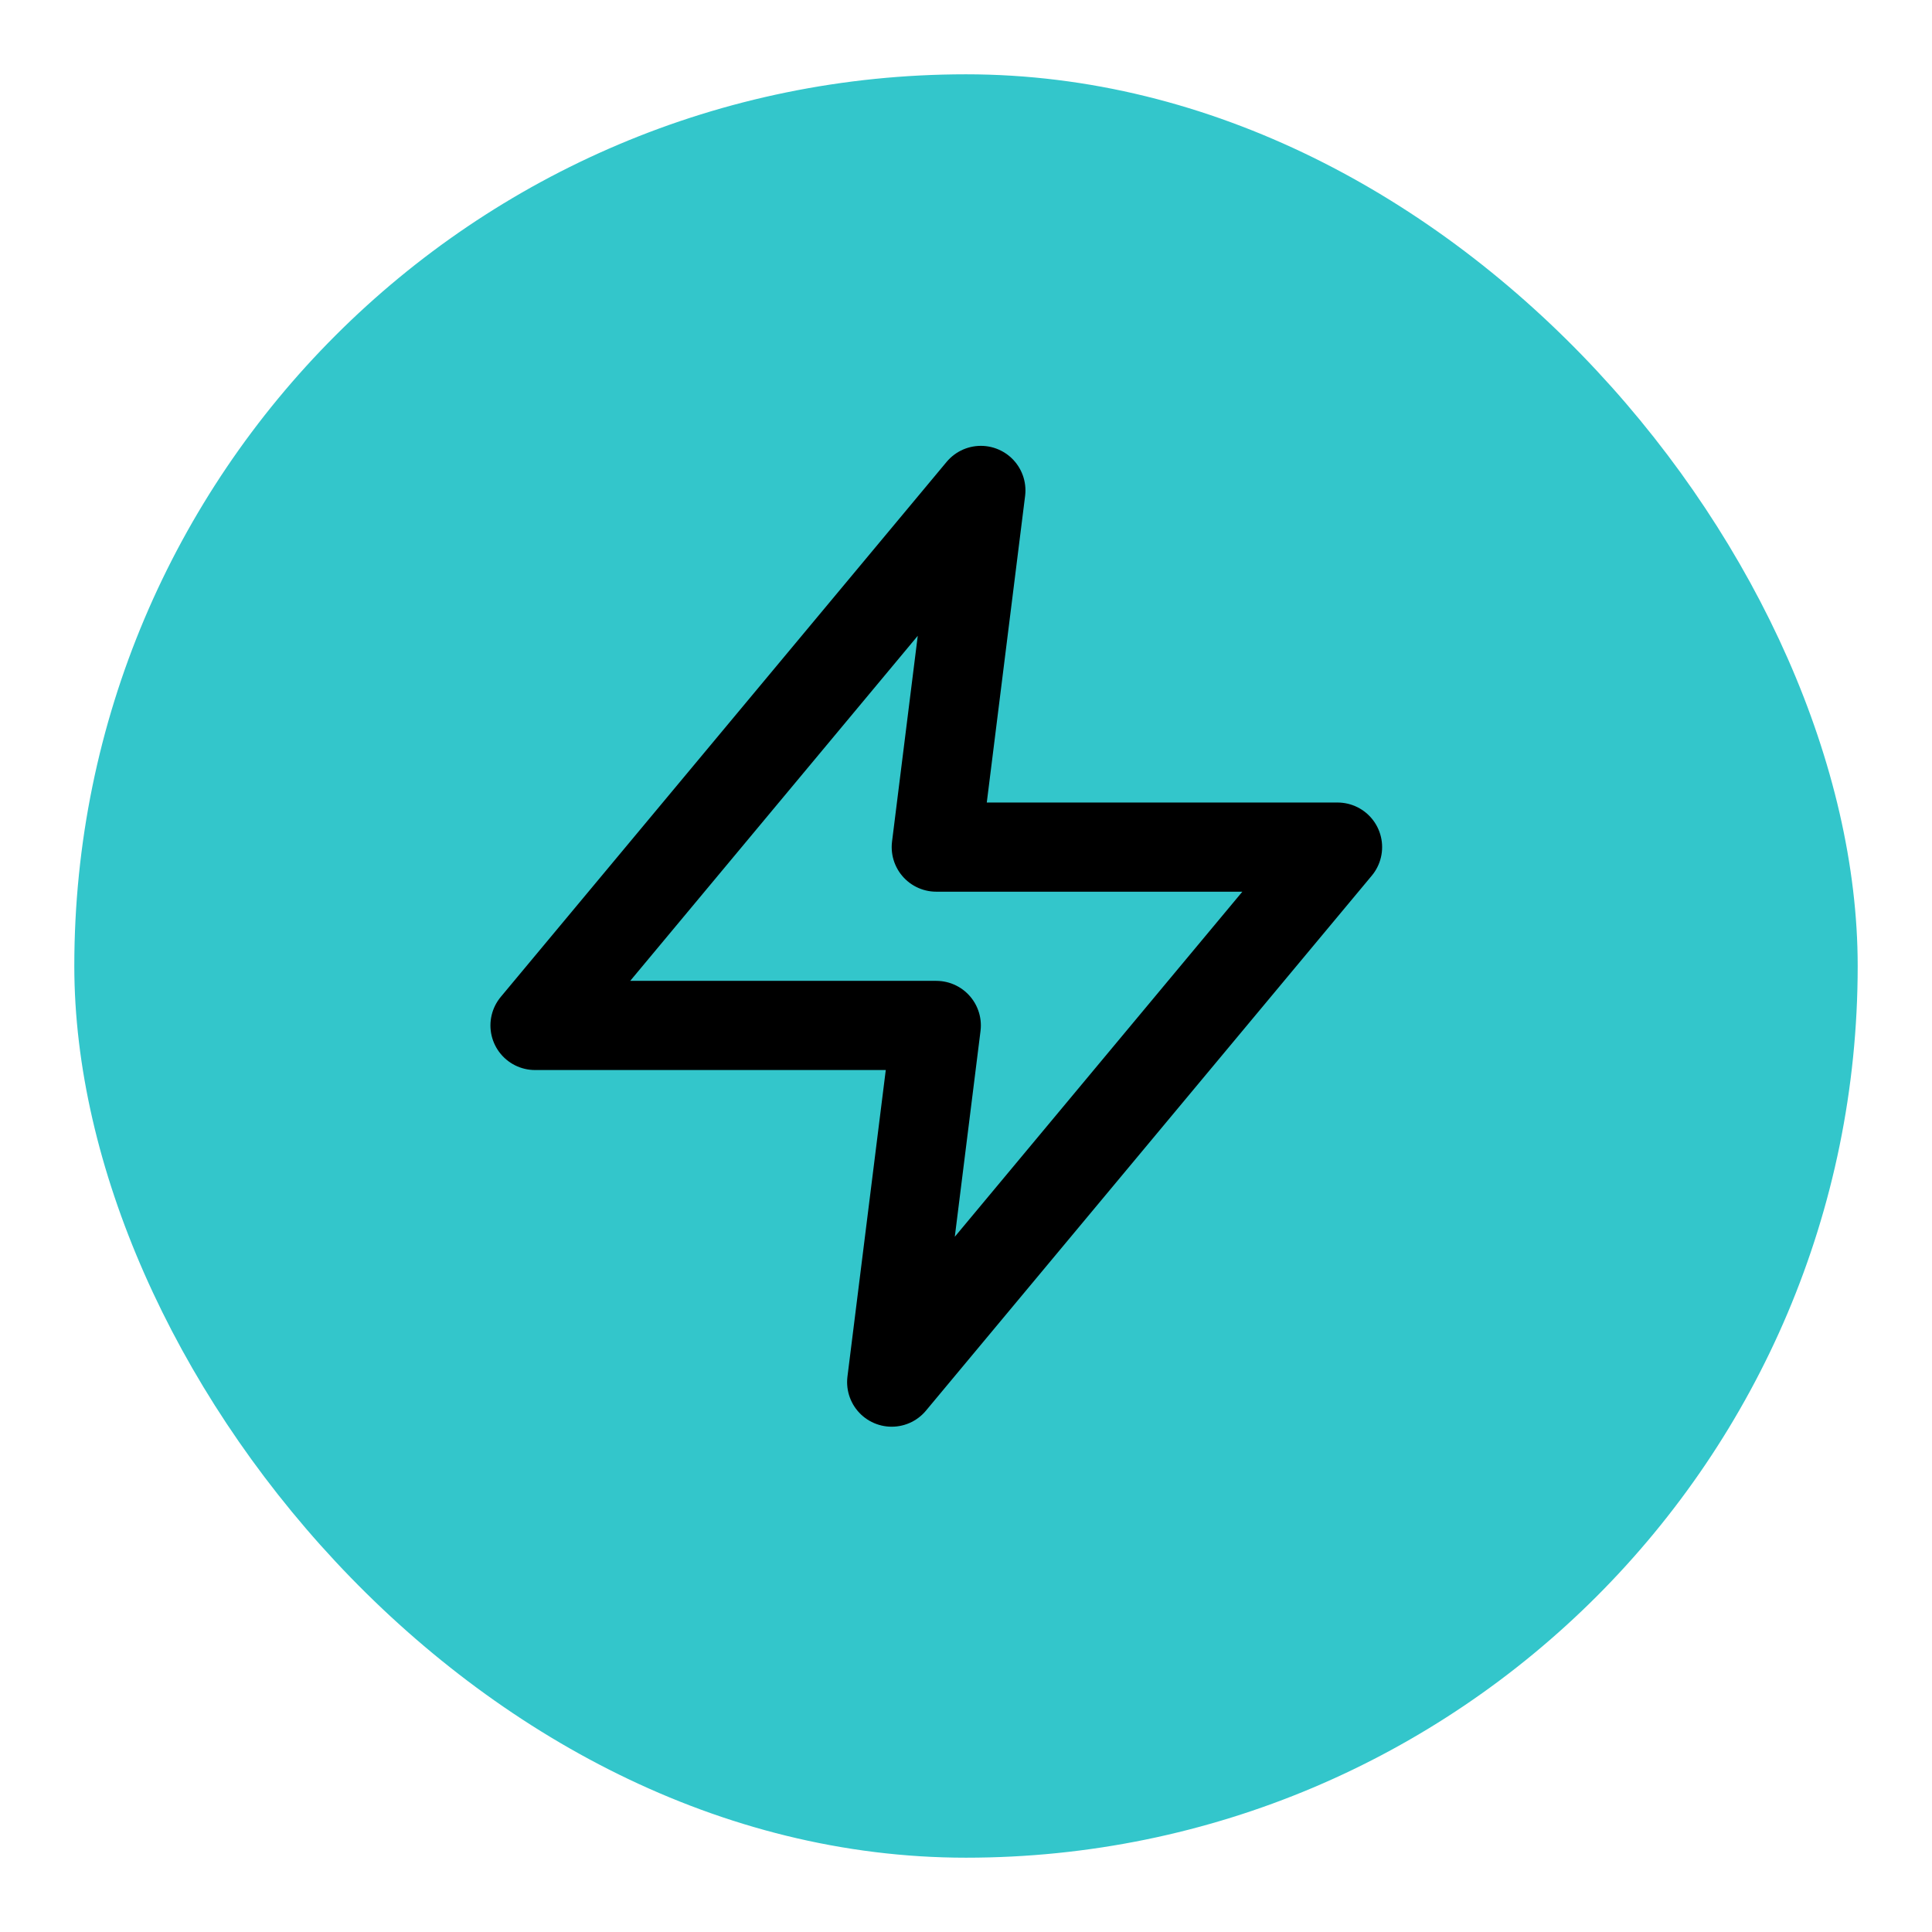 <svg xmlns="http://www.w3.org/2000/svg" width="56" height="56" viewBox="0 0 26 26"><title>zap</title><rect data-element="frame" x="0" y="0" width="24" height="24" rx="12" ry="12" stroke="none" fill="#33c6cb" transform="translate(1 1)"></rect><g stroke-linecap="round" class="nc-icon-wrapper" fill="none" stroke="#000" stroke-width="2" stroke-linejoin="round" transform="translate(4.8 4.8) scale(0.6)"><g transform="translate(1 1)"><path d="M13 2L3 14 12 14 11 22 21 10 12 10 13 2z"></path></g></g></svg>